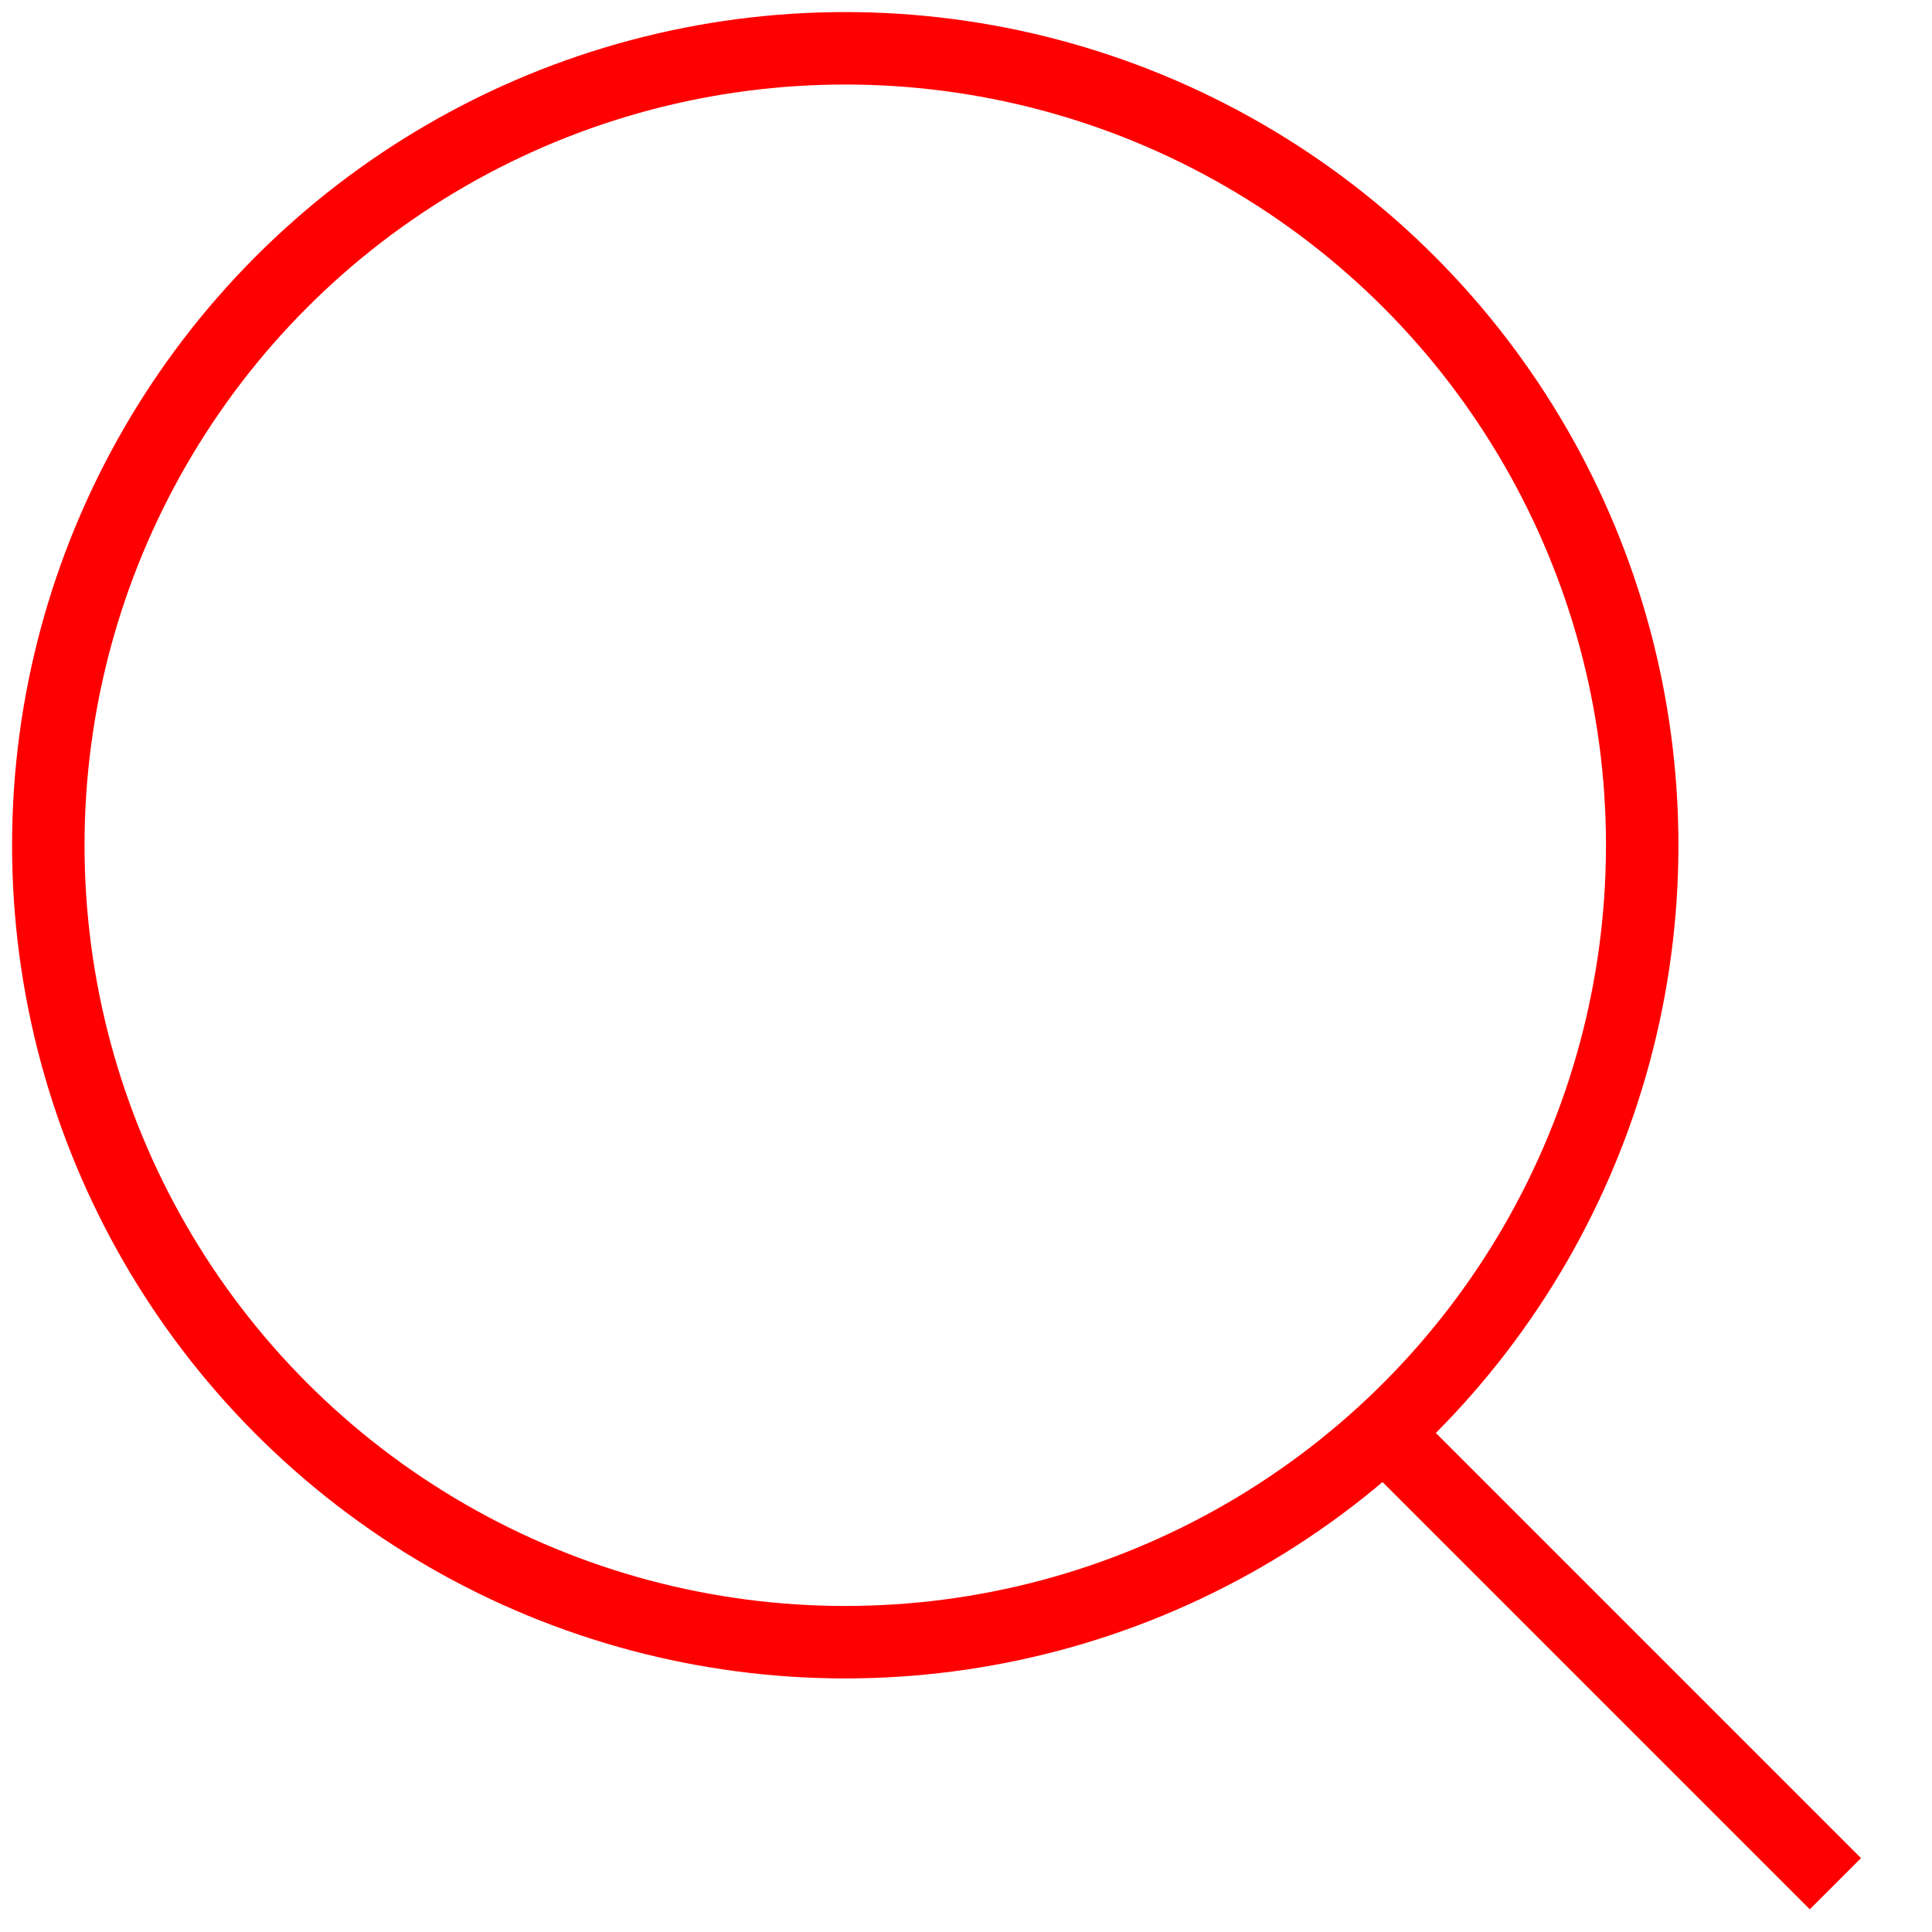 <svg width="40" height="40" viewBox="0 0 40 40" xmlns="http://www.w3.org/2000/svg">
    <circle fill="none" stroke="red" stroke-width="1.5" cx="17.5" cy="17.5" r="16.5"></circle>
    <line fill="none" stroke="red" stroke-width="1.5" x1="38" y1="39" x2="29" y2="30"></line>
</svg>
